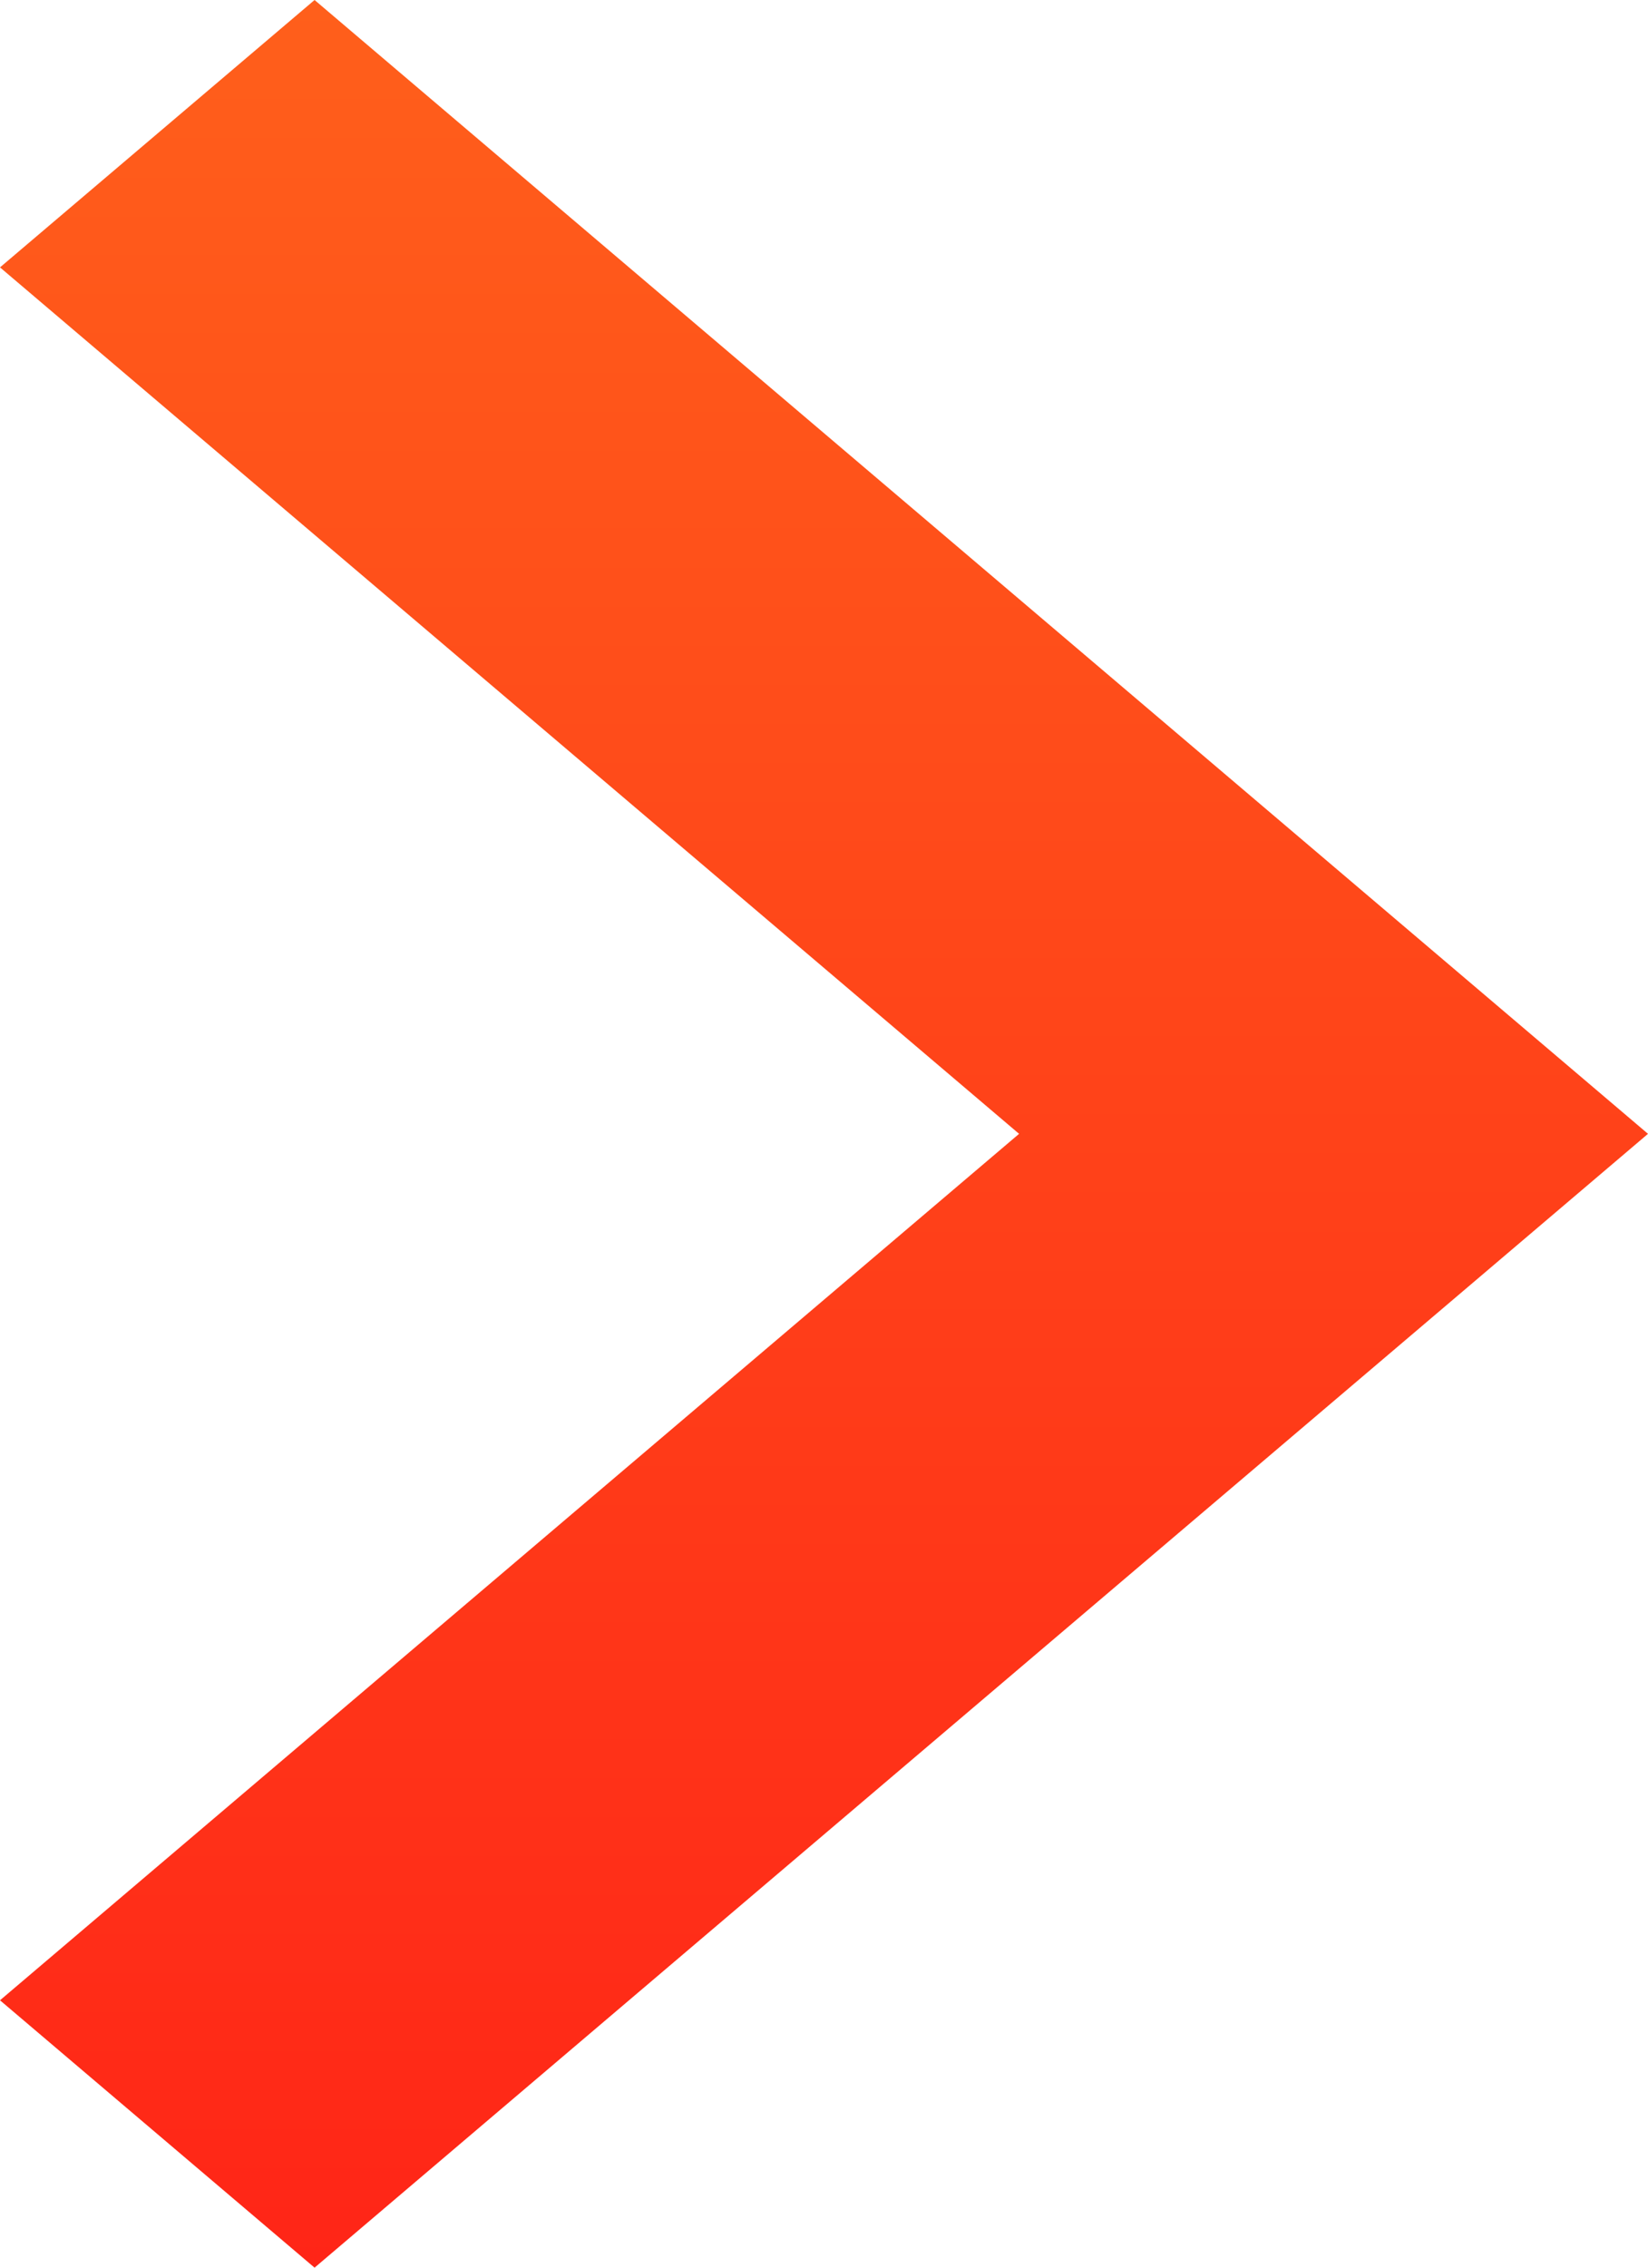 <svg width="8" height="11" viewBox="0 0 8 11" fill="none" xmlns="http://www.w3.org/2000/svg">
<path d="M1.15706e-07 1.297L4.947 5.5L1.54677e-08 9.703L1.527 11L8 5.5L1.527 1.82046e-08L1.15706e-07 1.297Z" fill="url(#paint0_linear)"/>
<defs>
<linearGradient id="paint0_linear" x1="4" y1="11" x2="4" y2="-3.42569e-08" gradientUnits="userSpaceOnUse">
<stop stop-color="#FF2517"/>
<stop offset="1" stop-color="#FF5F1B"/>
</linearGradient>
</defs>
</svg>
